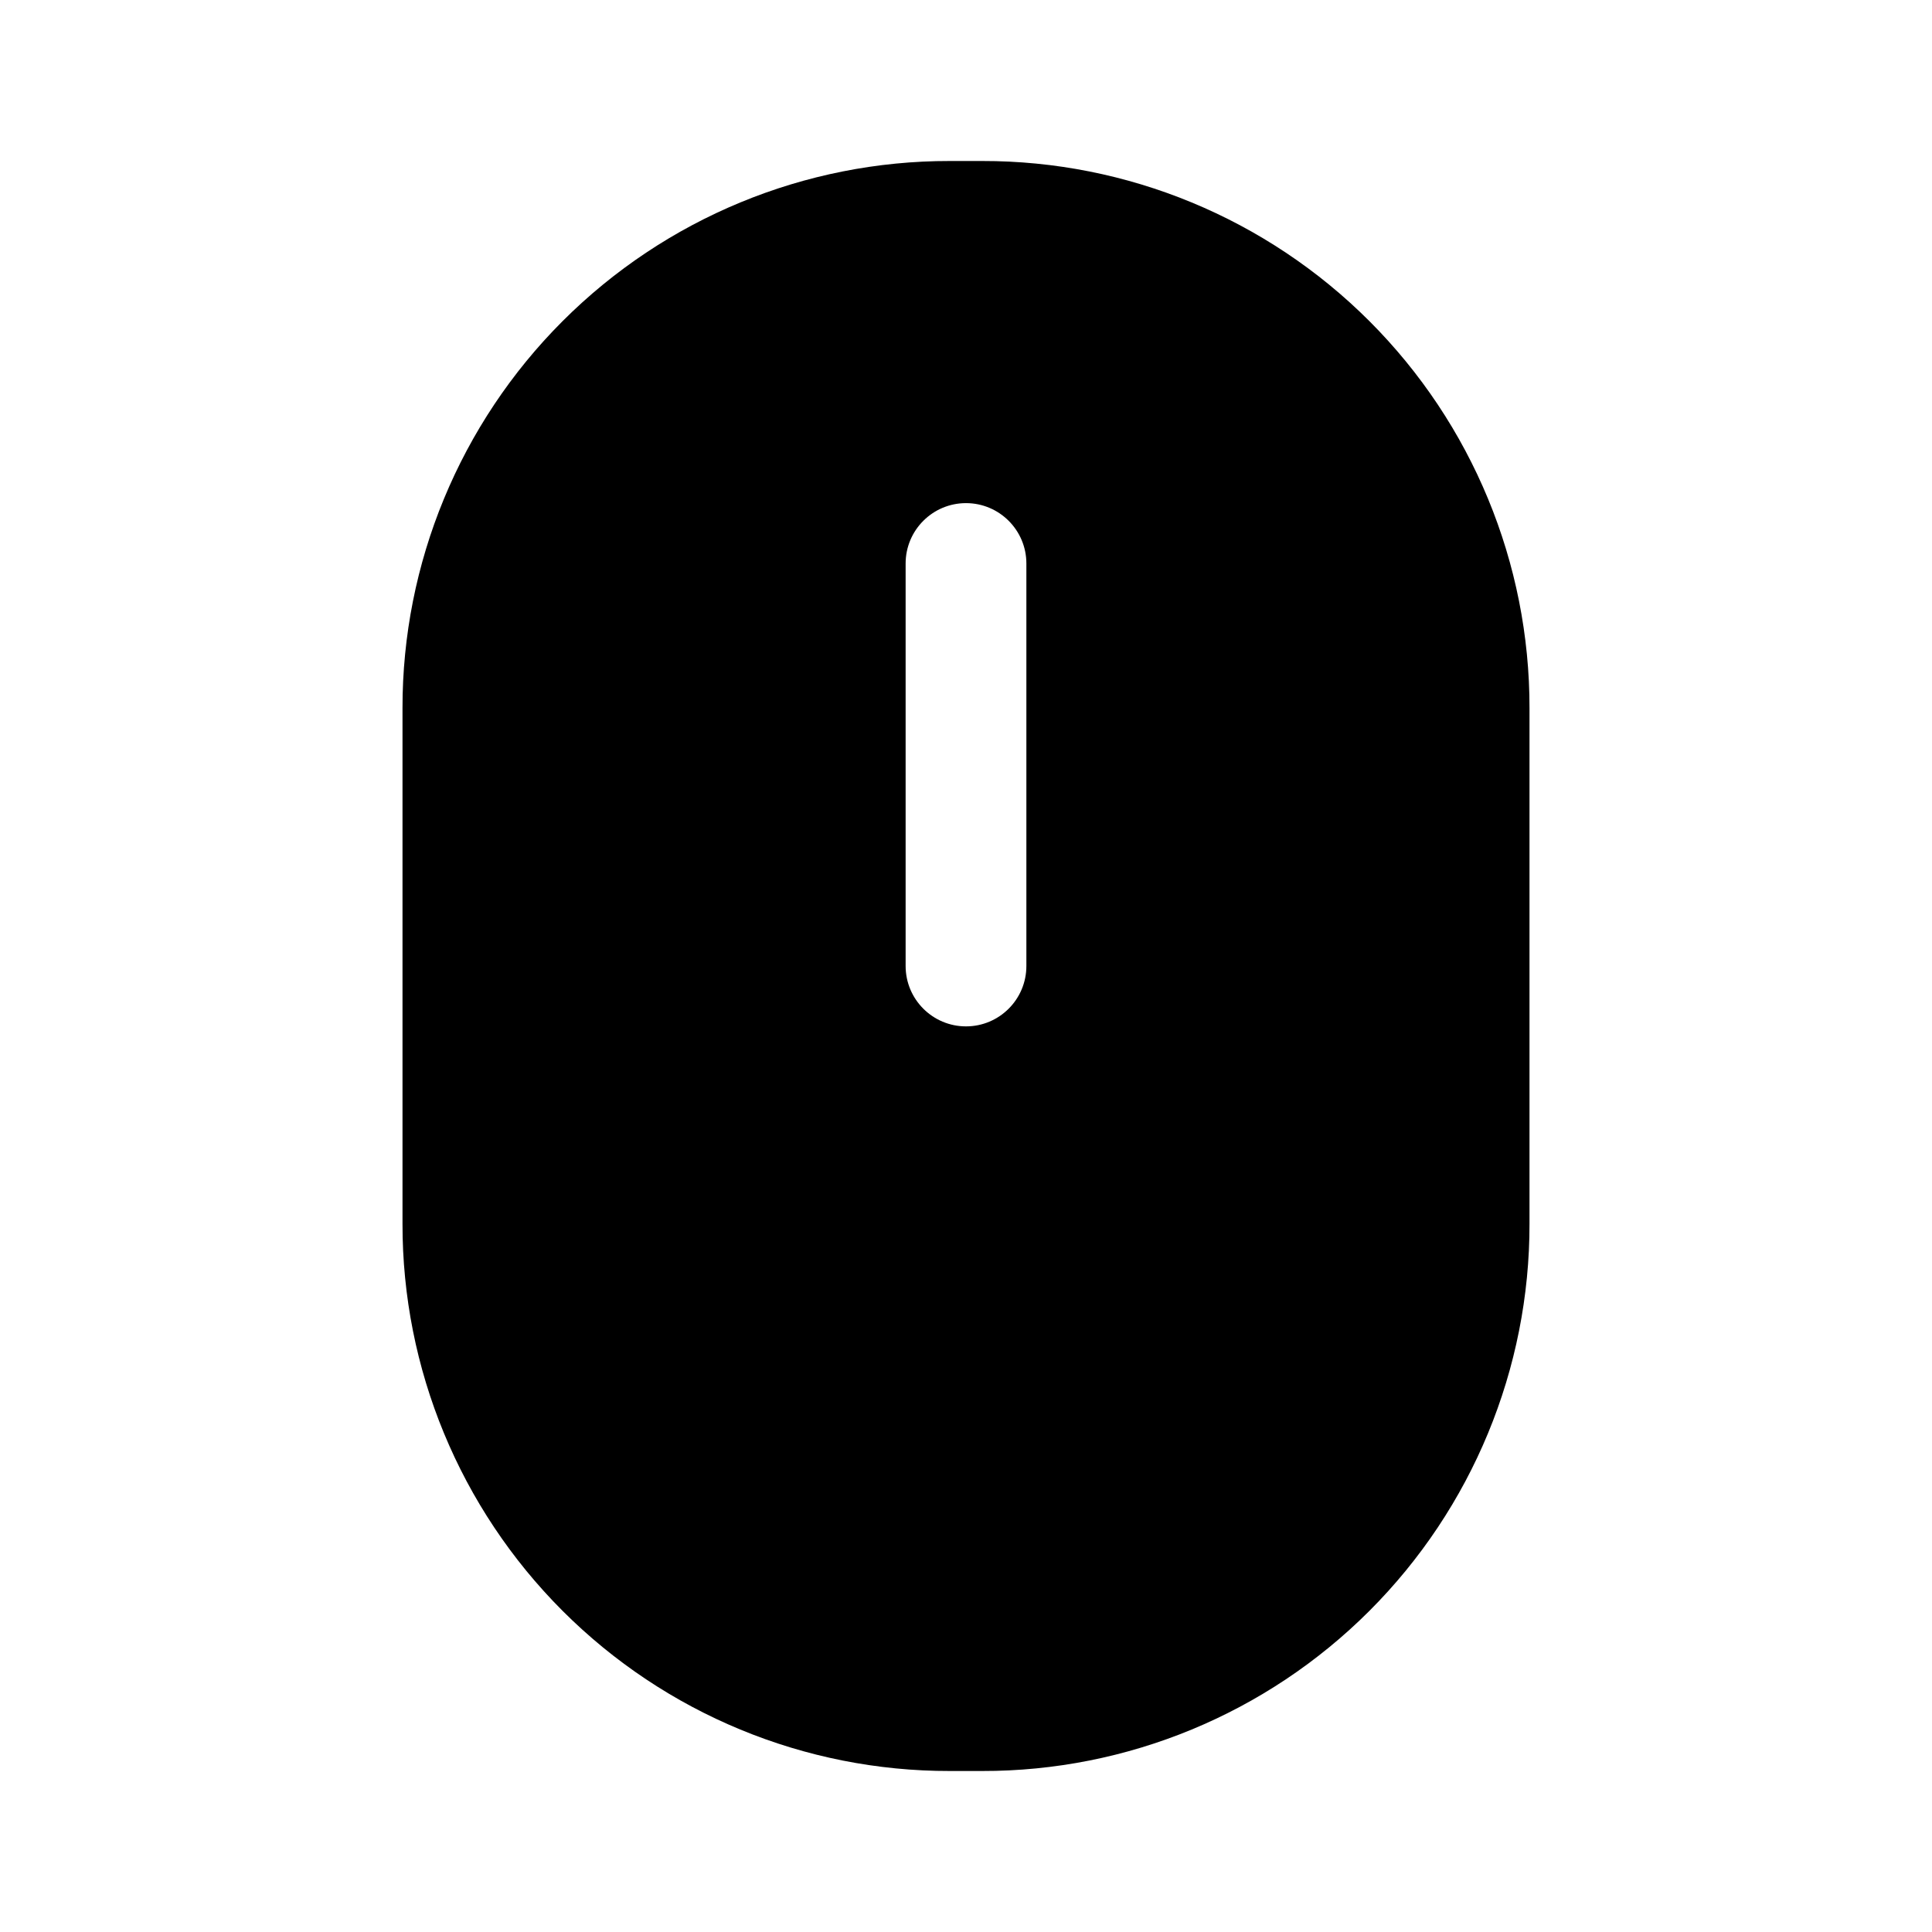 <svg width="24" height="24" viewBox="0 0 24 24" fill="none" xmlns="http://www.w3.org/2000/svg">
<path fill-rule="evenodd" clip-rule="evenodd" d="M11.8 2H12.2C14.004 1.997 15.735 2.713 17.011 3.989C18.287 5.265 19.003 6.996 19 8.8V15.2C19.003 17.004 18.287 18.735 17.011 20.011C15.735 21.287 14.004 22.003 12.2 22H11.8C9.996 22.003 8.265 21.287 6.989 20.011C5.713 18.735 4.997 17.004 5 15.2V8.8C4.997 6.996 5.713 5.265 6.989 3.989C8.265 2.713 9.996 1.997 11.8 2ZM12 12.75C12.414 12.75 12.75 12.414 12.75 12V7C12.75 6.586 12.414 6.25 12 6.25C11.586 6.25 11.25 6.586 11.25 7V12C11.25 12.414 11.586 12.75 12 12.75Z" fill="black"/>
</svg>
